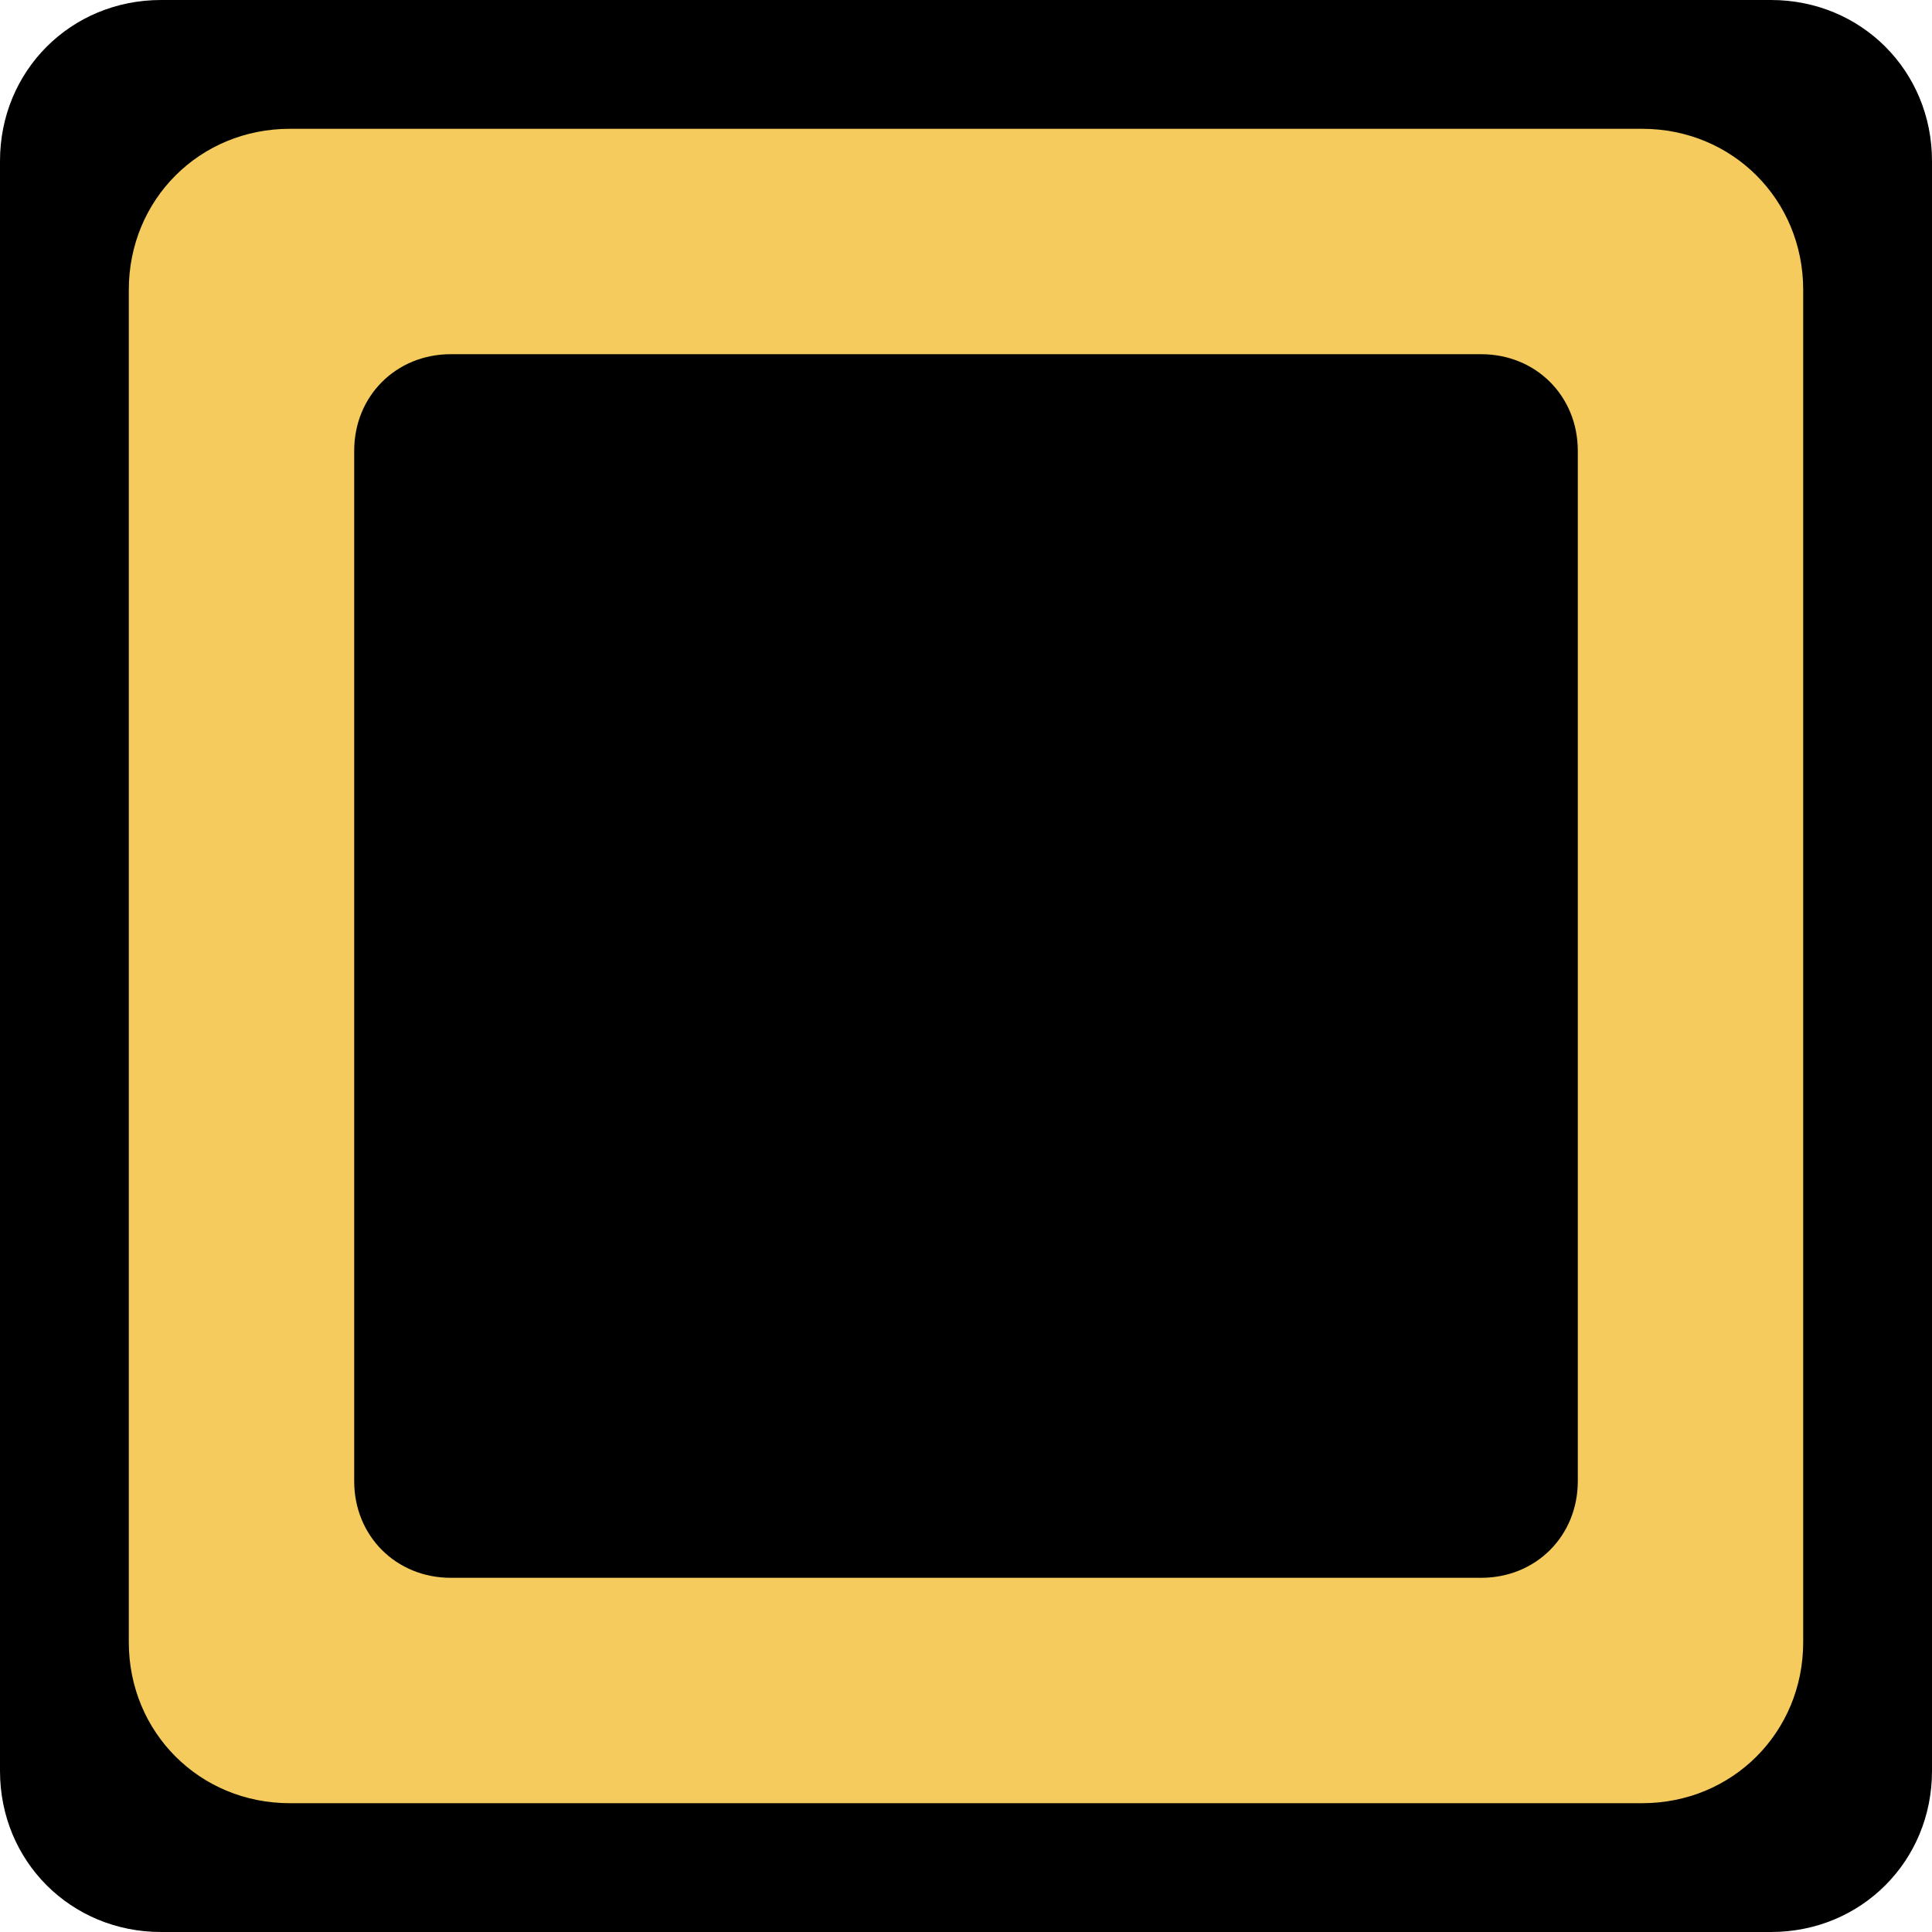 <?xml version="1.0" encoding="utf-8"?>
<!-- Generator: Adobe Illustrator 21.0.2, SVG Export Plug-In . SVG Version: 6.00 Build 0)  -->
<svg version="1.1"   xmlns="http://www.w3.org/2000/svg" xmlns:xlink="http://www.w3.org/1999/xlink" x="0px" y="0px"
	 viewBox="0 0 60 60" style="enable-background:new 0 0 60 60;" xml:space="preserve">
<style type="text/css">
	.st0{fill:#0000;}
	.st1{fill:#f6cb5e;}
</style>
<g>
	<path class="st0" d="M55,60H5c-2.8,0-5-2.2-5-5V5c0-2.8,2.2-5,5-5h50c2.8,0,5,2.2,5,5v50C60,57.8,57.8,60,55,60z"/>
	<path class="st1" d="M51,56H9c-2.8,0-5-2.2-5-5V9c0-2.8,2.2-5,5-5h42c2.8,0,5,2.2,5,5v42C56,53.8,53.8,56,51,56z"/>
	<path class="st0" d="M46,49H14c-1.7,0-3-1.3-3-3V14c0-1.7,1.3-3,3-3h32c1.7,0,3,1.3,3,3v32C49,47.7,47.7,49,46,49z"/>
</g>
</svg>

